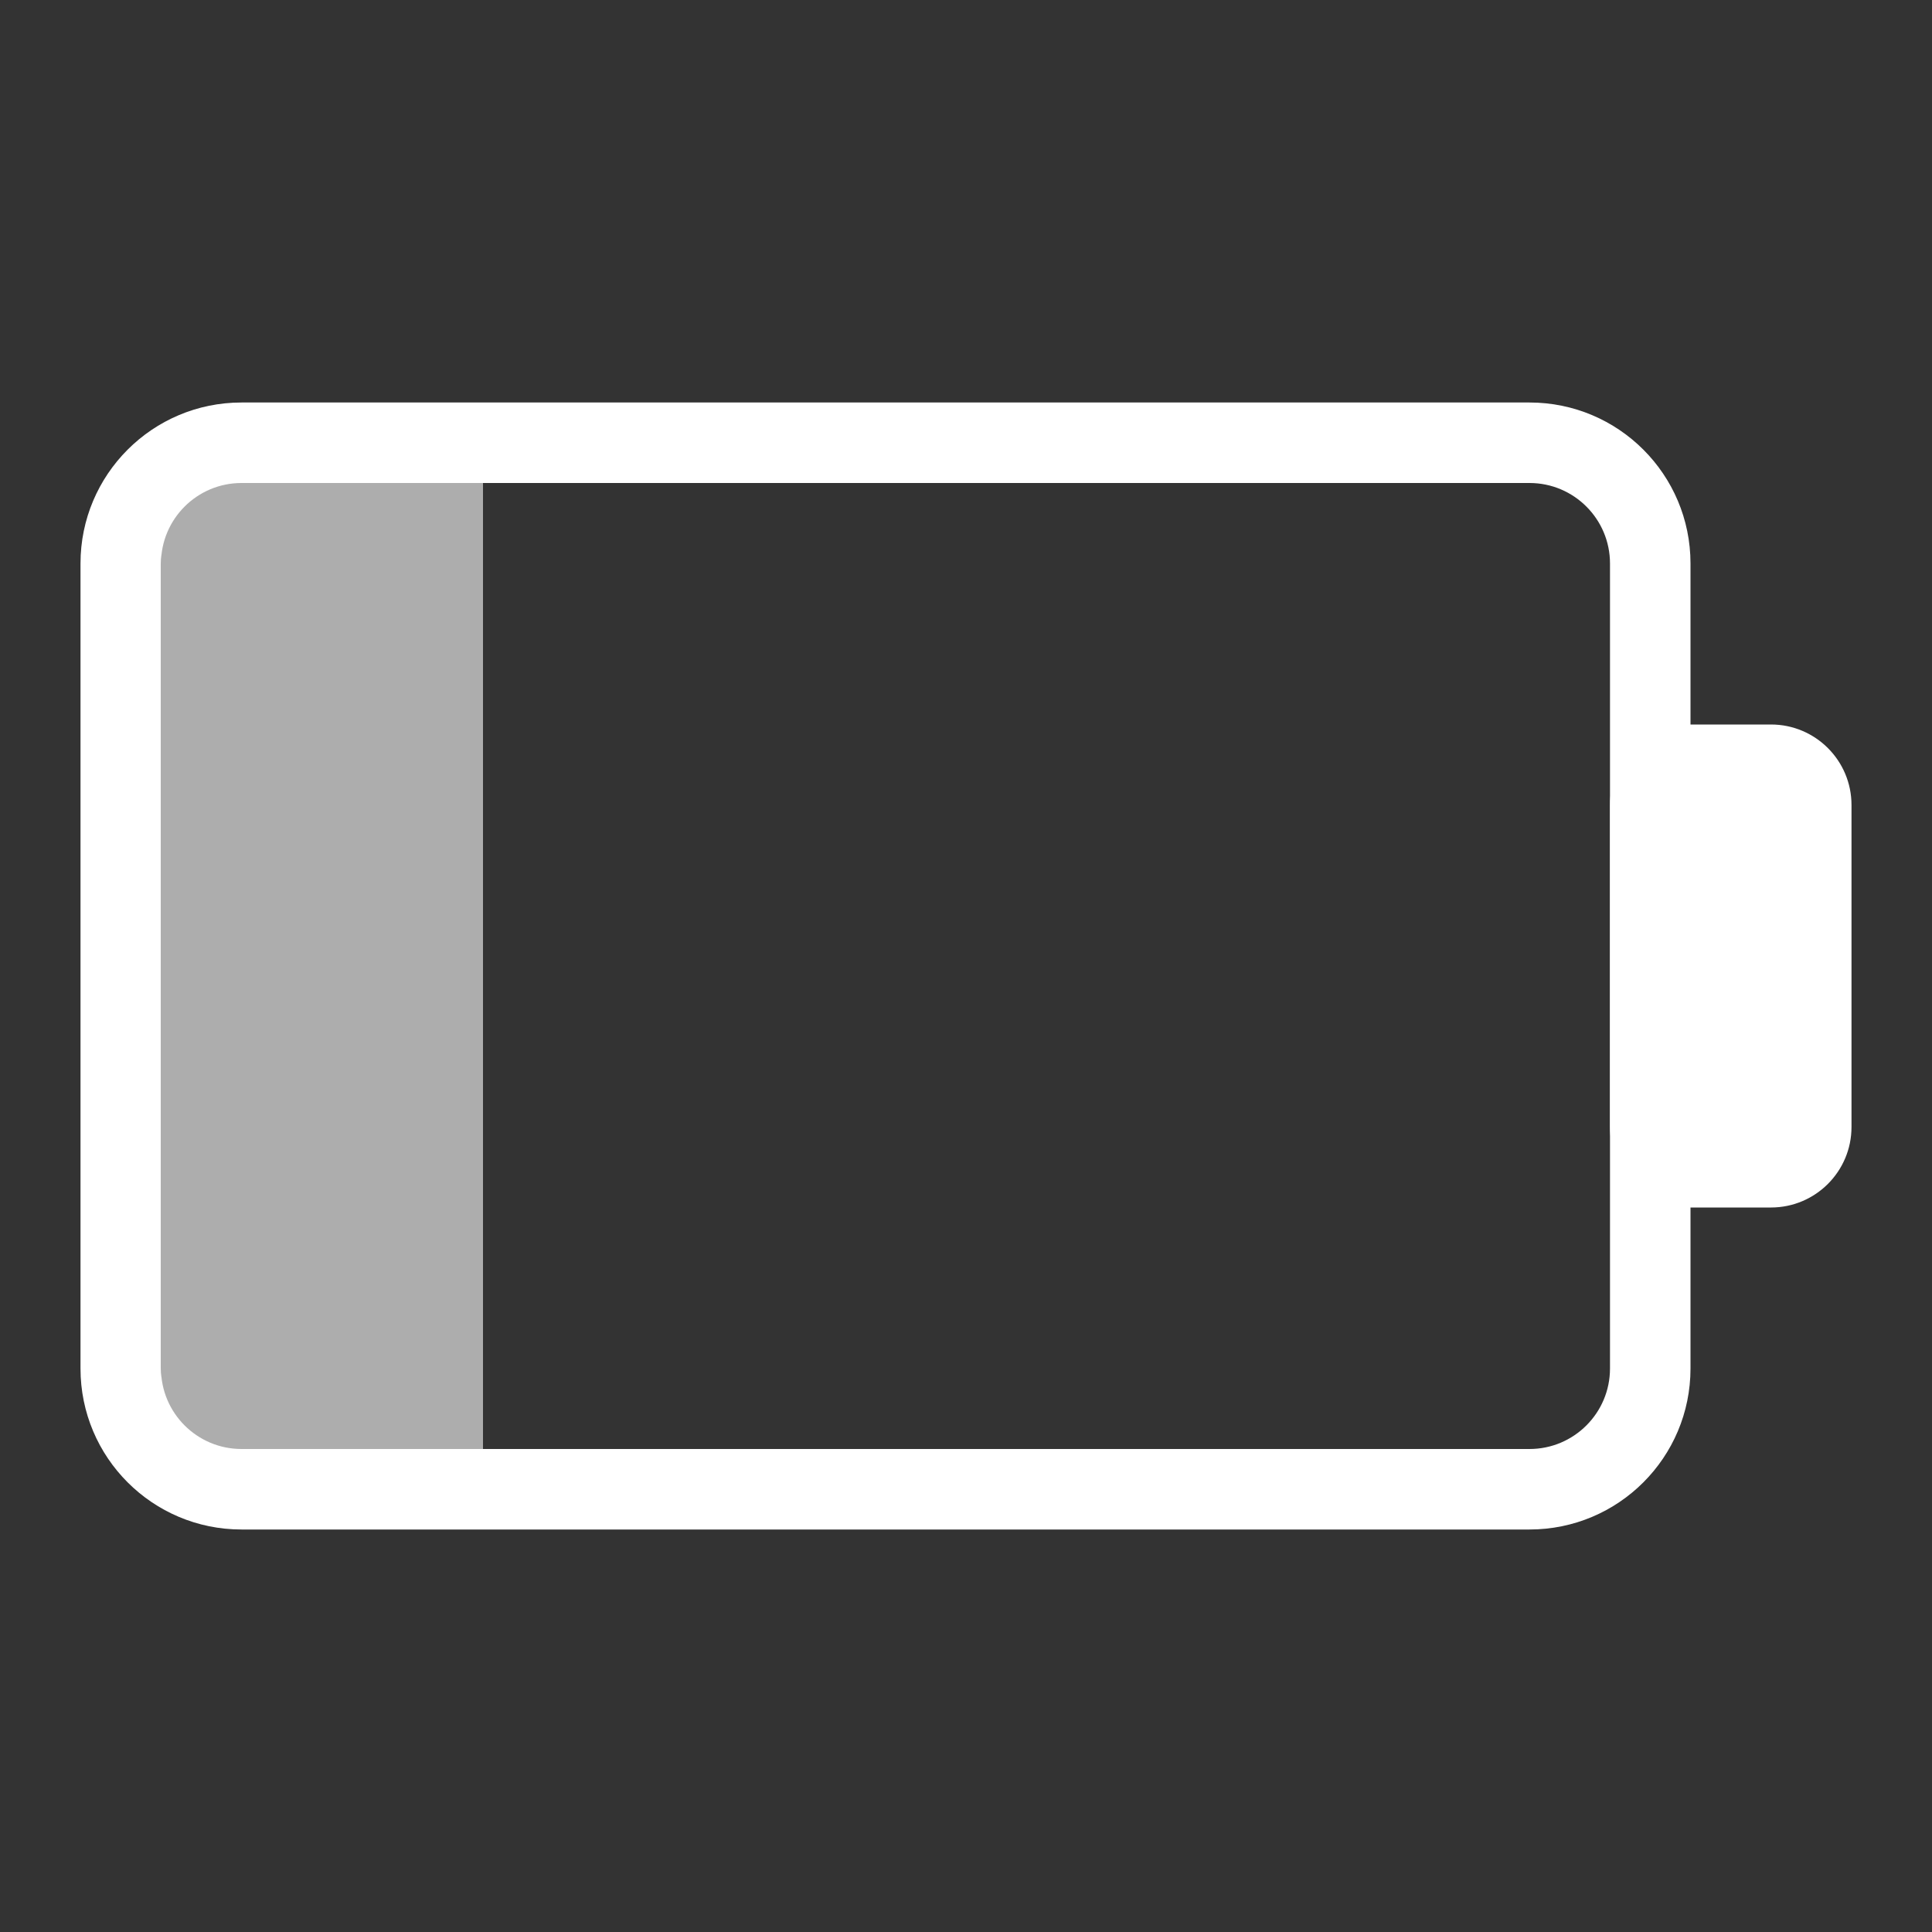 <svg width="24" height="24" viewBox="0 0 24 24" fill="white" xmlns="http://www.w3.org/2000/svg">
<rect x="0" y="0" width="24" height="24" fill="#333333" stroke="none"/>
<path fill-rule="evenodd" clip-rule="evenodd" d="M3 5C1.895 5 1 5.895 1 7V17C1 18.105 1.895 19 3 19H19C20.105 19 21 18.105 21 17V7C21 5.895 20.105 5 19 5H3ZM3 6C2.448 6 2 6.448 2 7V17C2 17.552 2.448 18 3 18H19C19.552 18 20 17.552 20 17V7C20 6.448 19.552 6 19 6H3Z"/>
<path d="M20 10C20 9.448 20.448 9 21 9H22C22.552 9 23 9.448 23 10V14C23 14.552 22.552 15 22 15H21C20.448 15 20 14.552 20 14V10Z"/>
<rect x="2" y="6" width="4" height="12" fill-opacity="0.6"/>
</svg>
